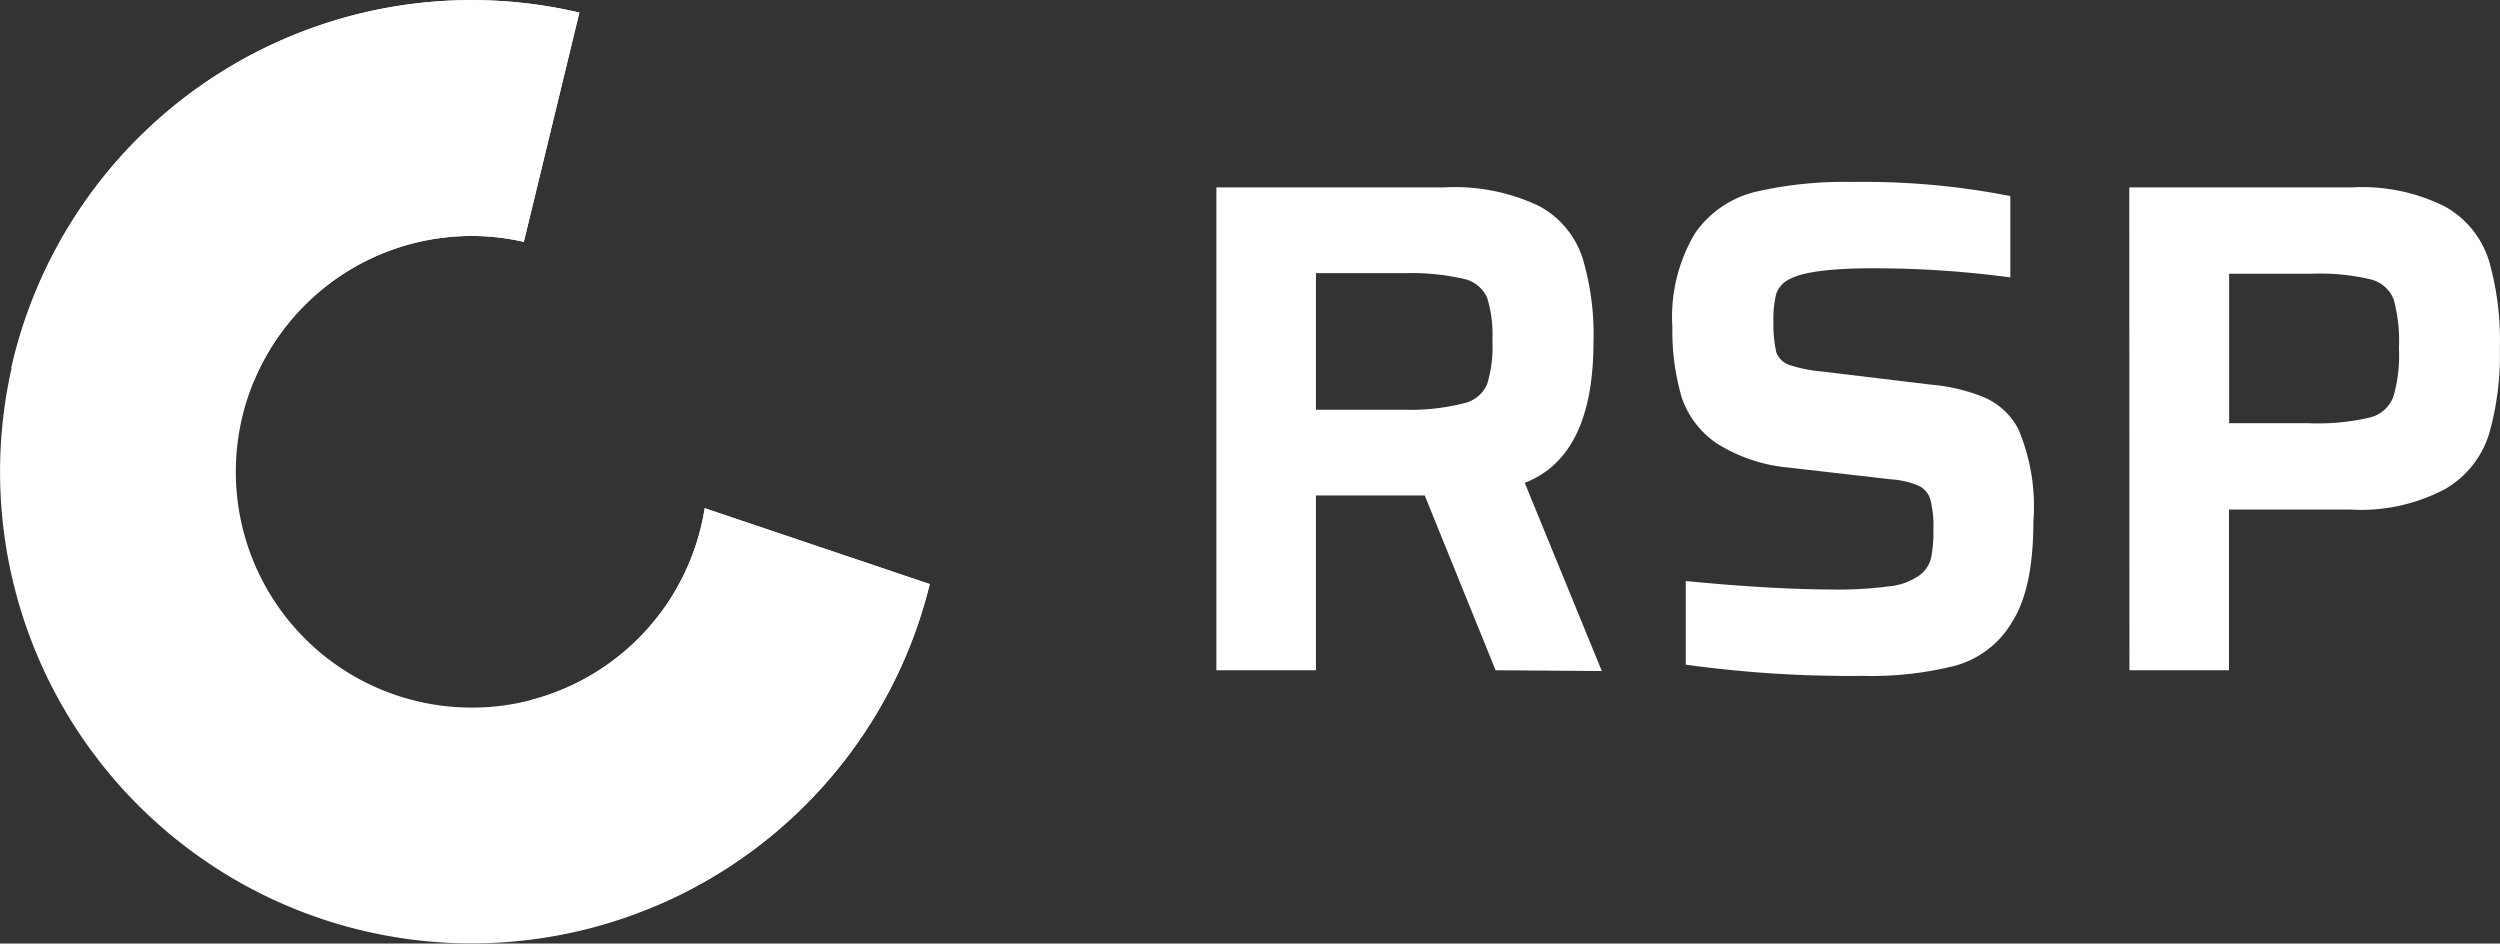 <svg xmlns="http://www.w3.org/2000/svg" viewBox="0 0 164.75 62.18"><rect x="0" y="0" width="164.75" height="62.18" fill="#333333" stroke="none"/><defs><style>.cls-1{fill:#fff;}</style></defs><g id="Layer_2" data-name="Layer 2"><g id="Layer_1-2" data-name="Layer 1"><g id="Layer_2-2" data-name="Layer 2"><g id="Layer_1-2-2" data-name="Layer 1-2"><path class="cls-1" d="M61.27,38.49A31.08,31.08,0,1,1,38.18.83L34.52,15.94a15.25,15.25,0,0,0-3.44-.39,15.54,15.54,0,0,0,0,31.08,15.21,15.21,0,0,0,3.92-.5A15.57,15.57,0,0,0,46.44,33.49Z"/><path class="cls-1" d="M38.18.83,34.52,15.94a15.25,15.25,0,0,0-3.44-.39,15.56,15.56,0,0,0-14.34,9.54l-16-.84A31.1,31.1,0,0,1,37.92.77Z"/><path class="cls-1" d="M61.27,38.49a31,31,0,0,1-18,21.17L35,46.13A15.57,15.57,0,0,0,46.44,33.49Z"/><path class="cls-1" d="M98.56,44.17,93.89,32.65H86.72V44.17H80.16V12.35h15a12.91,12.91,0,0,1,6.27,1.23A6,6,0,0,1,104.29,17a17.56,17.56,0,0,1,.72,5.53q0,7.53-4.53,9.29l5.08,12.4ZM96.41,26.59A2.19,2.19,0,0,0,98,25.32a8.27,8.27,0,0,0,.35-2.84A8.44,8.44,0,0,0,98,19.61a2.2,2.2,0,0,0-1.52-1.23A15.74,15.74,0,0,0,92.55,18H86.72v9H92.5A14.3,14.3,0,0,0,96.41,26.59Z"/><path class="cls-1" d="M111.09,43.8V38.29c3.79.37,7,.55,9.71.56a25.16,25.16,0,0,0,3.68-.21,4.1,4.1,0,0,0,2-.72,2,2,0,0,0,.77-1.11,8.22,8.22,0,0,0,.16-1.85,7.11,7.11,0,0,0-.19-2,1.44,1.44,0,0,0-.74-.93,5.51,5.51,0,0,0-1.84-.44l-6.8-.78a10.66,10.66,0,0,1-4.72-1.6,6,6,0,0,1-2.29-3,15.57,15.57,0,0,1-.62-4.65,10.76,10.76,0,0,1,1.48-6.17,6.79,6.79,0,0,1,4-2.75,26.25,26.25,0,0,1,6.43-.65,50,50,0,0,1,10.36.93v5.36a67.69,67.69,0,0,0-9-.6c-2.77,0-4.61.23-5.5.69a1.73,1.73,0,0,0-.93,1,6.87,6.87,0,0,0-.18,1.81,8.37,8.37,0,0,0,.18,2,1.37,1.37,0,0,0,.81.85,9,9,0,0,0,2.11.44l7.3.88a11.85,11.85,0,0,1,3.52.85A4.61,4.61,0,0,1,133,28.26a13,13,0,0,1,1,6.1c0,2.93-.46,5.14-1.39,6.61a6.3,6.3,0,0,1-3.72,2.89,22.58,22.58,0,0,1-6.13.68A78.59,78.59,0,0,1,111.09,43.8Z"/><path class="cls-1" d="M140.32,12.35H155a12.14,12.14,0,0,1,6.1,1.25,6.18,6.18,0,0,1,2.9,3.51,18.87,18.87,0,0,1,.74,5.83,18.88,18.88,0,0,1-.72,5.69,6.38,6.38,0,0,1-2.89,3.6,11.84,11.84,0,0,1-6.24,1.35h-8V44.17h-6.56Zm11.83,15.54a14.92,14.92,0,0,0,4-.37,2.21,2.21,0,0,0,1.57-1.37,9.68,9.68,0,0,0,.37-3.21,10.42,10.42,0,0,0-.34-3.19,2.18,2.18,0,0,0-1.53-1.34,14.55,14.55,0,0,0-3.95-.37H146.9v9.85Z"/></g></g></g></g></svg>
